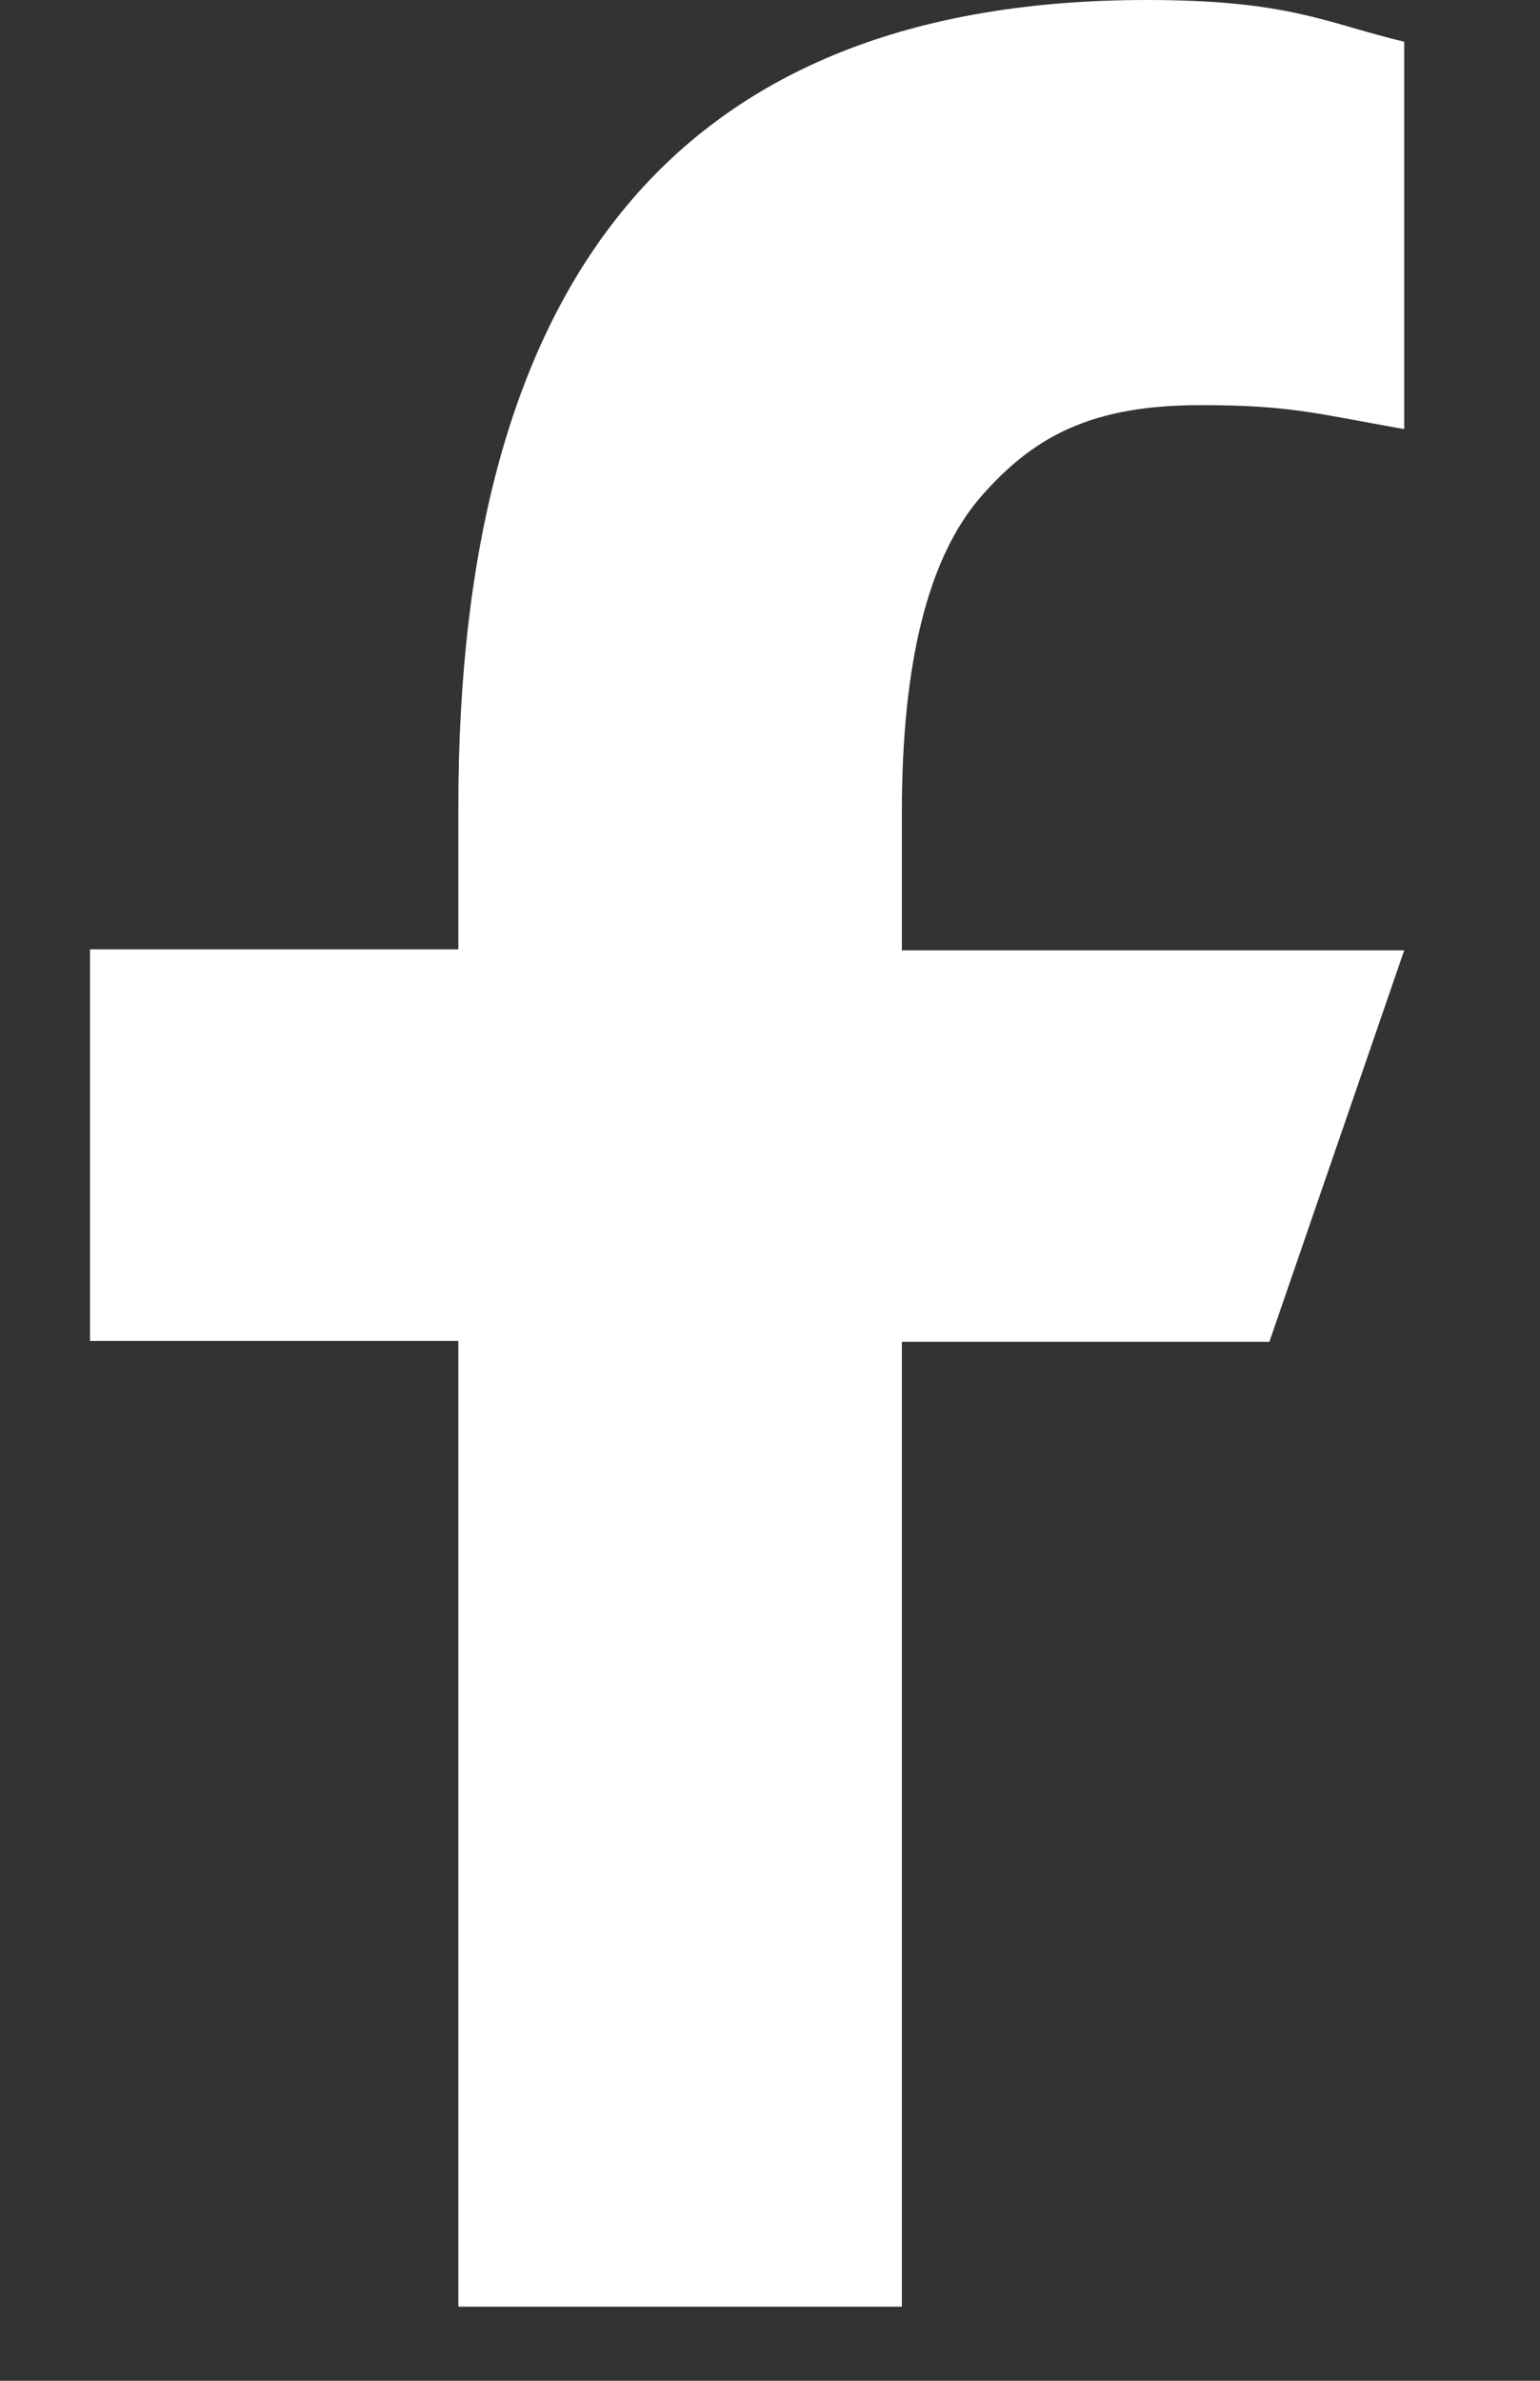 <svg width="11" height="17" viewBox="0 0 11 17" fill="none" xmlns="http://www.w3.org/2000/svg">
<rect x="0" y="0" width="11" height="17" fill="#333333" stroke="none"/>
<path d="M6.442 9.575V16.471H3.274V9.575H0.643V6.779H3.274V5.762C3.274 1.986 4.852 0 8.19 0C9.213 0 9.469 0.164 10.03 0.298V3.064C9.402 2.954 9.226 2.893 8.574 2.893C7.8 2.893 7.386 3.113 7.008 3.545C6.631 3.978 6.442 4.727 6.442 5.799V6.786H10.03L9.067 9.581H6.442V9.575Z" fill="white"/>
</svg>
